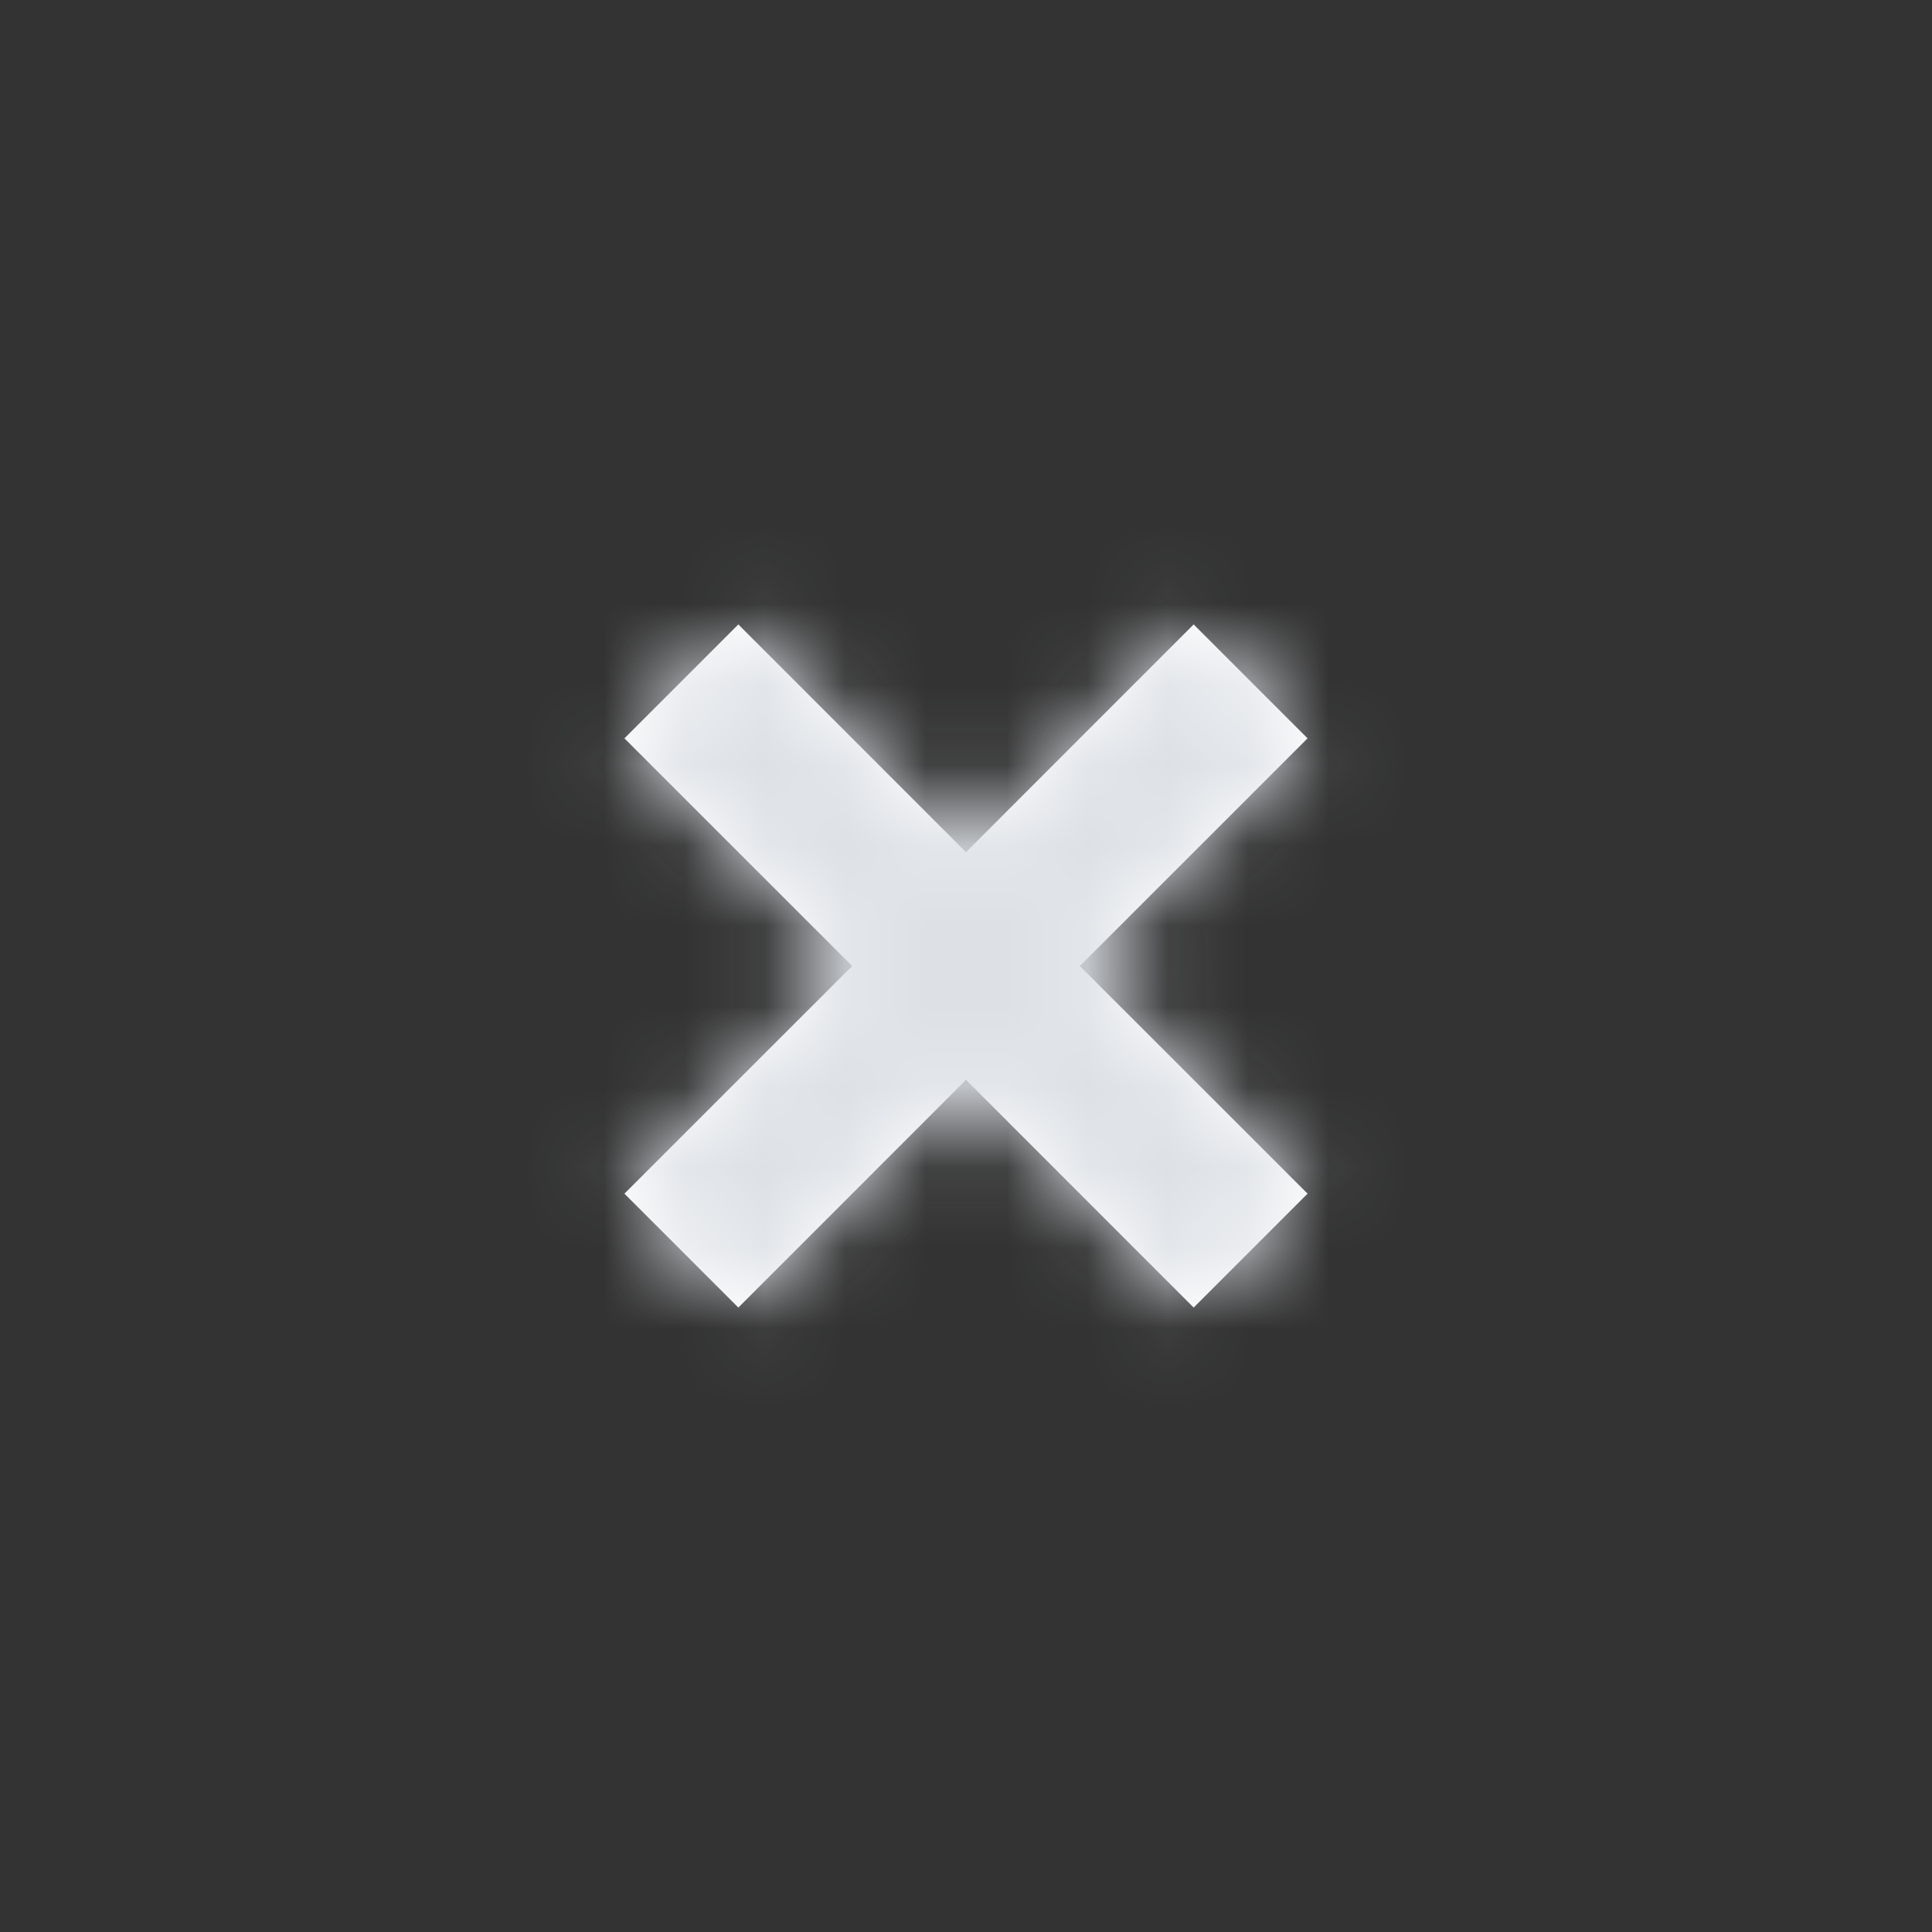 <svg width="24" height="24" viewBox="0 0 24 24" fill="none" xmlns="http://www.w3.org/2000/svg">
<rect x="0" y="0" width="24" height="24" fill="#333333" stroke="none"/>
<path fill-rule="evenodd" clip-rule="evenodd" d="M16.243 9.172L14.828 7.757L12 10.586L9.172 7.757L7.757 9.172L10.586 12L7.757 14.828L9.172 16.243L12 13.414L14.828 16.243L16.243 14.828L13.414 12L16.243 9.172Z" fill="white"/>
<mask id="mask0" mask-type="alpha" maskUnits="userSpaceOnUse" x="7" y="7" width="10" height="10">
<path fill-rule="evenodd" clip-rule="evenodd" d="M16.243 9.172L14.828 7.757L12 10.586L9.172 7.757L7.757 9.172L10.586 12L7.757 14.828L9.172 16.243L12 13.414L14.828 16.243L16.243 14.828L13.414 12L16.243 9.172Z" fill="white"/>
</mask>
<g mask="url(#mask0)">
<rect width="24" height="24" rx="4" fill="#DDE1E6"/>
</g>
</svg>
